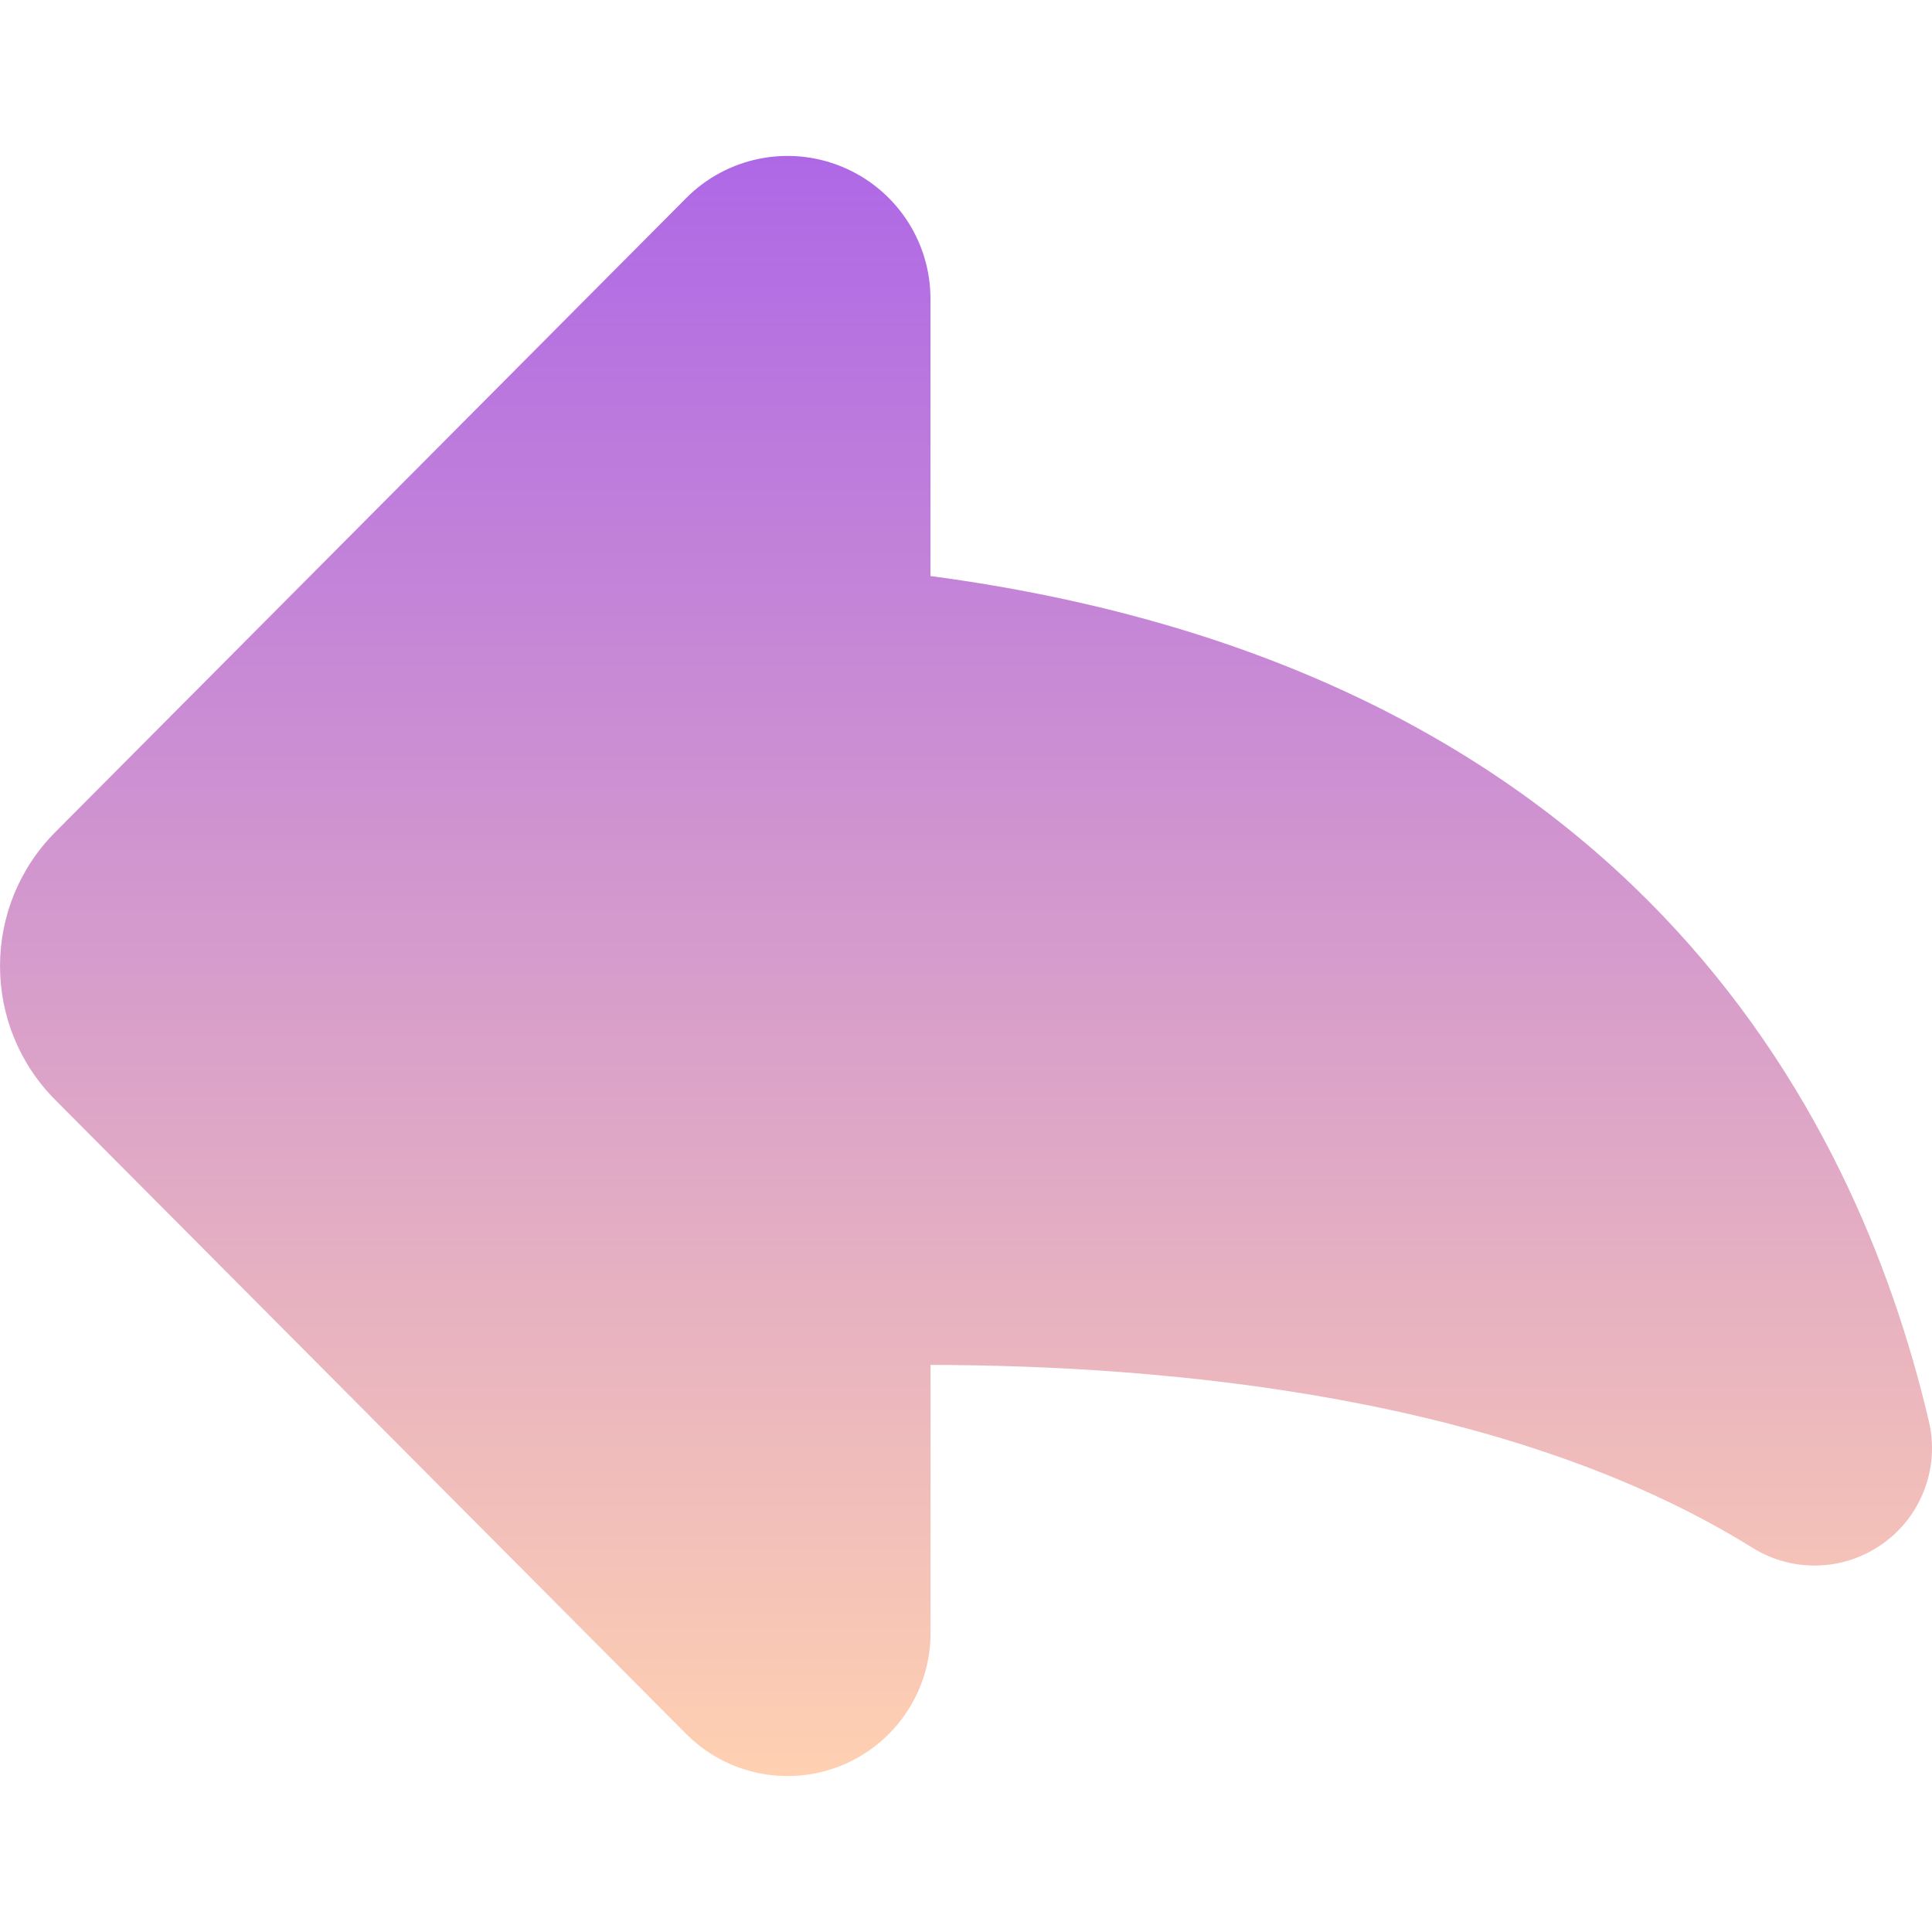<svg width="39" height="39" viewBox="0 0 39 39" fill="none" xmlns="http://www.w3.org/2000/svg">
<path d="M38.937 28.691C37.447 22.343 32.809 13.497 18.783 11.628V6.03C18.783 4.863 18.076 3.811 16.997 3.366C15.918 2.92 14.677 3.17 13.853 3.997L1.117 16.796C-0.371 18.292 -0.372 20.708 1.116 22.204L13.853 35.003C14.675 35.83 15.919 36.08 16.998 35.634C18.077 35.188 18.784 34.137 18.784 32.97V27.553C23.569 27.559 30.468 28.189 35.376 31.244C36.192 31.752 37.231 31.718 38.012 31.157C38.79 30.599 39.157 29.626 38.937 28.691Z" fill="url(#paint0_linear_17_500)"/>
<defs>
<linearGradient id="paint0_linear_17_500" x1="19.5" y1="3.148" x2="19.5" y2="35.852" gradientUnits="userSpaceOnUse">
<stop stop-color="#AE68E6"/>
<stop offset="1" stop-color="#FFD0B1"/>
</linearGradient>
</defs>
</svg>
